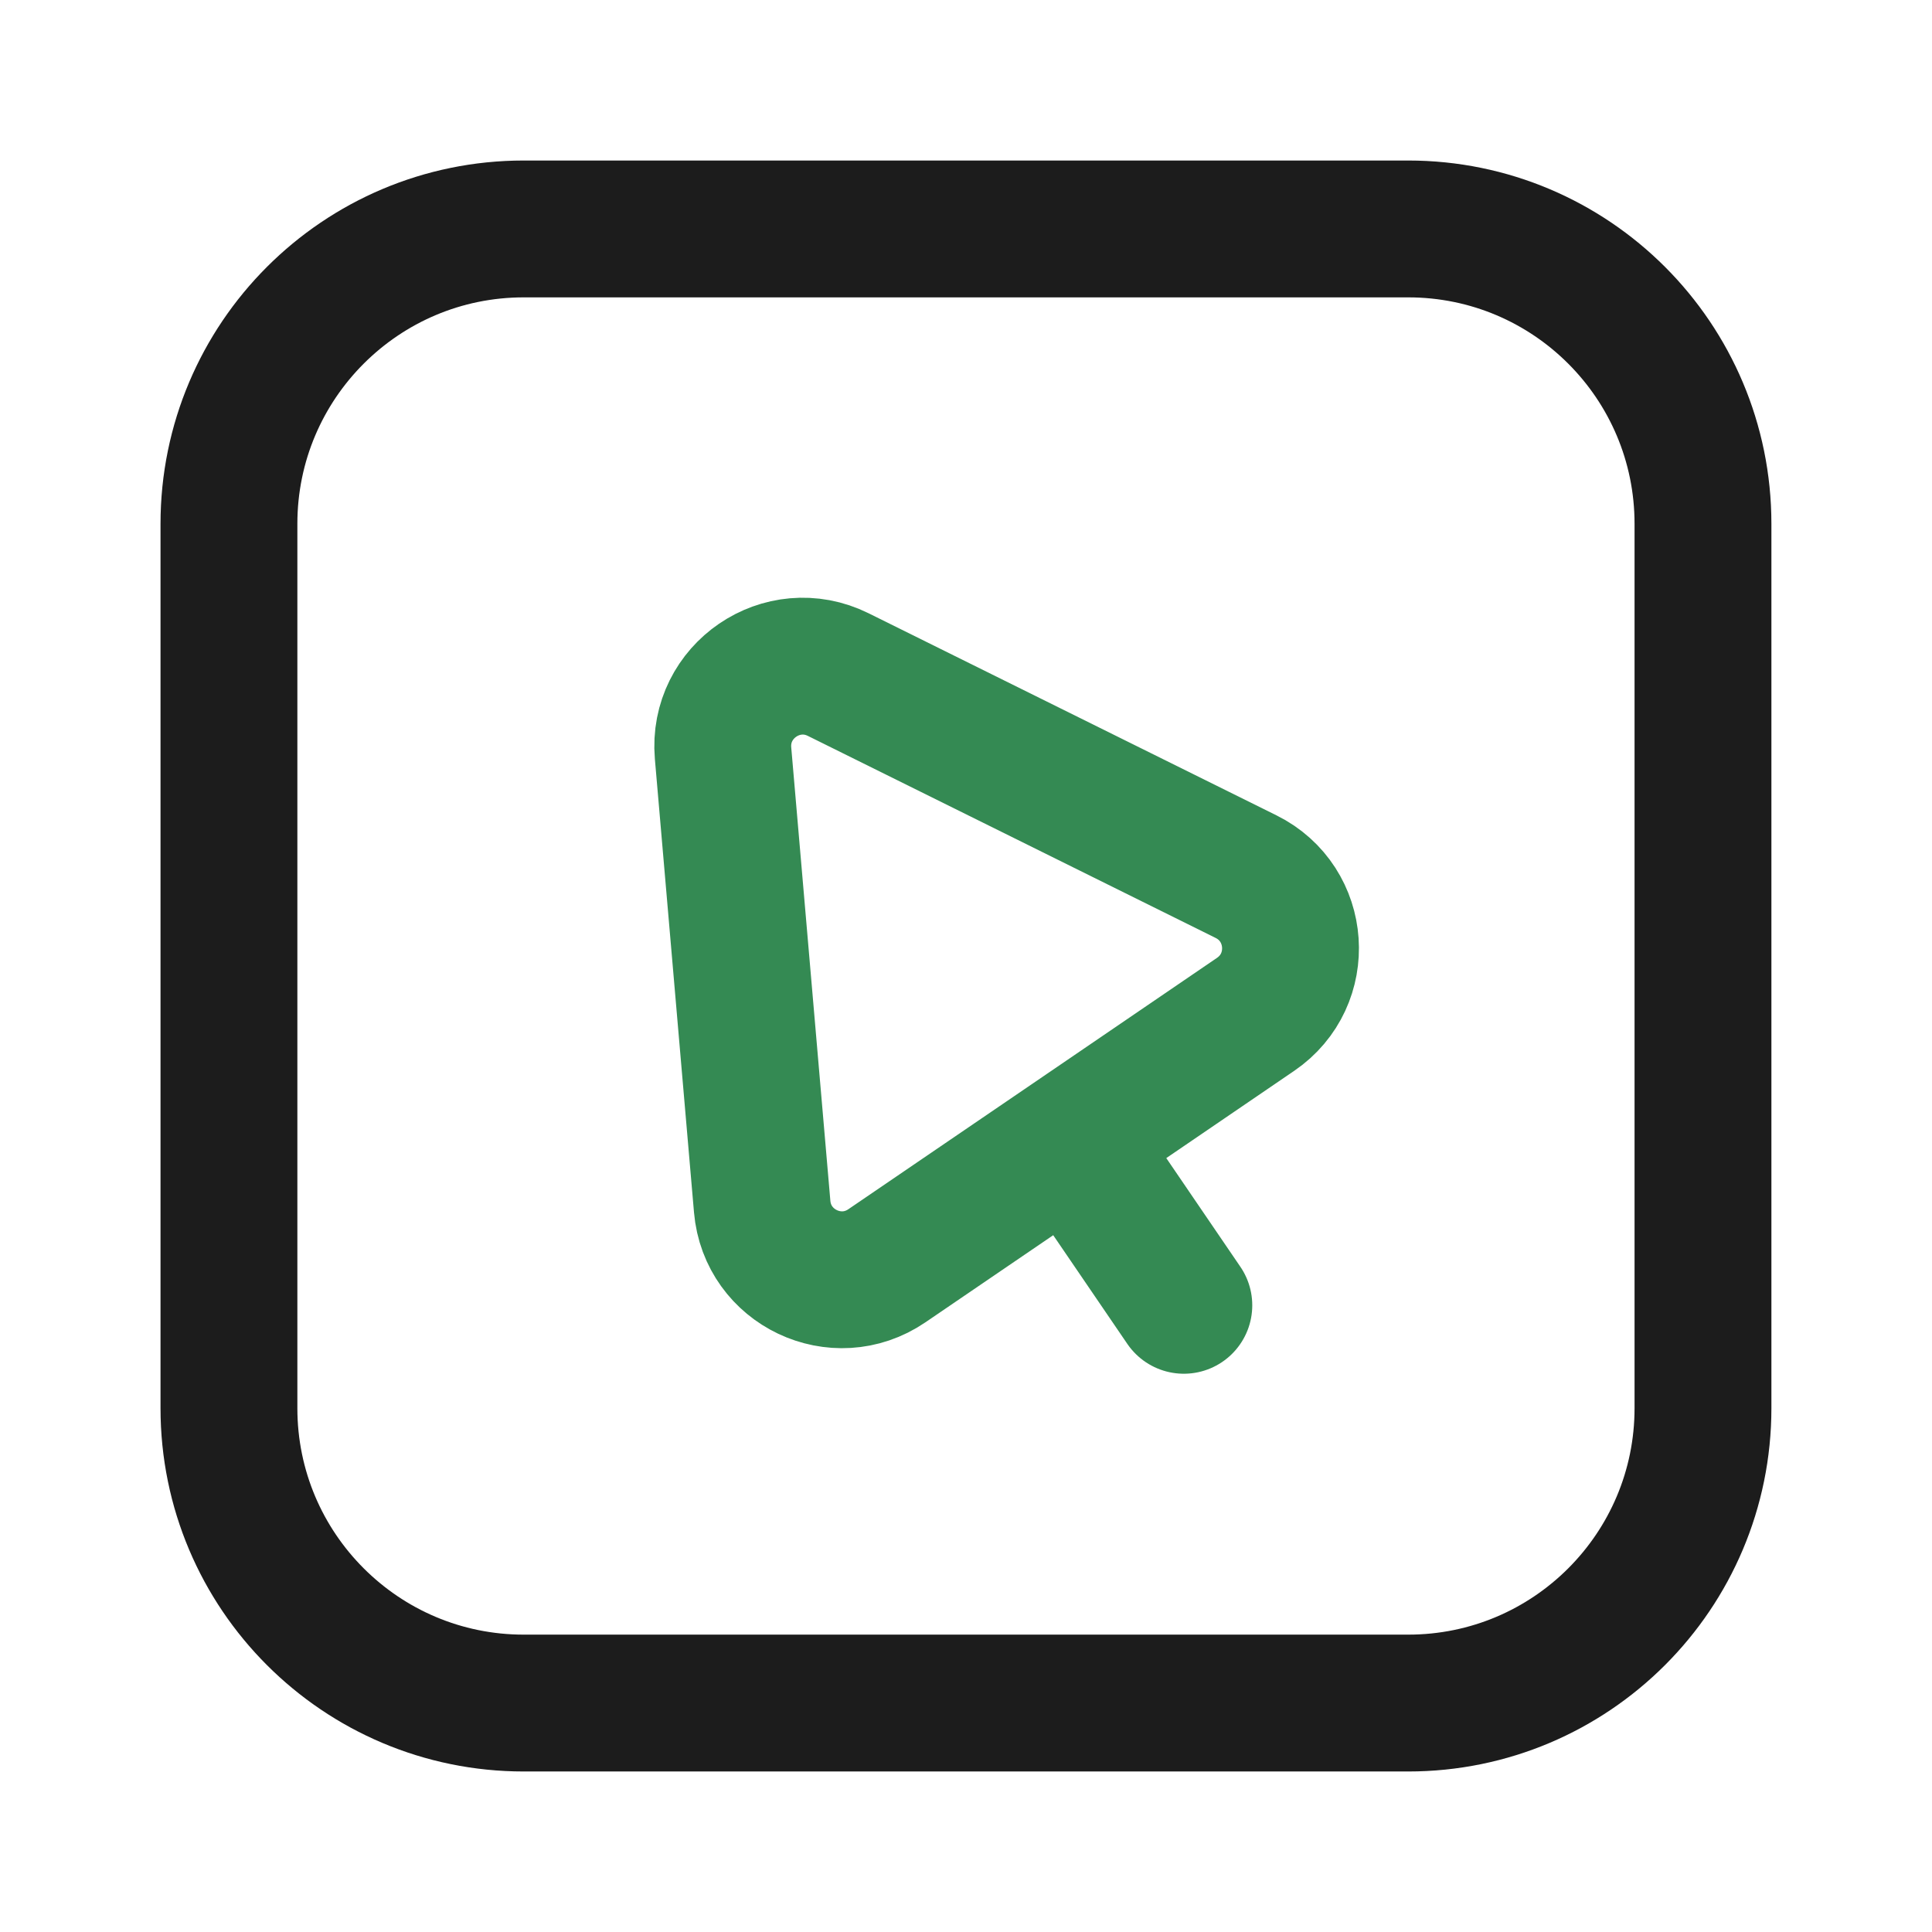 <!DOCTYPE svg PUBLIC "-//W3C//DTD SVG 1.1//EN" "http://www.w3.org/Graphics/SVG/1.1/DTD/svg11.dtd">
<!-- Uploaded to: SVG Repo, www.svgrepo.com, Transformed by: SVG Repo Mixer Tools -->
<svg width="800px" height="800px" viewBox="0 0 24 24" fill="none" xmlns="http://www.w3.org/2000/svg">
<g id="SVGRepo_bgCarrier" stroke-width="0"/>
<g id="SVGRepo_tracerCarrier" stroke-linecap="round" stroke-linejoin="round"/>
<g id="SVGRepo_iconCarrier"> <path d="M17.493 2.844H6.506C4.484 2.844 2.844 4.484 2.844 6.507V17.493C2.844 19.516 4.484 21.156 6.506 21.156H17.493C19.516 21.156 21.155 19.516 21.155 17.493V6.507C21.155 4.484 19.516 2.844 17.493 2.844Z" stroke="#1C1C1C" stroke-width="1.7" stroke-linecap="round"/> <path d="M13.307 14.163L11.017 15.724C10.389 16.152 9.533 15.745 9.468 14.988L8.982 9.356C8.916 8.584 9.719 8.036 10.413 8.38L15.479 10.89C16.16 11.228 16.225 12.173 15.597 12.601L13.307 14.163ZM13.307 14.163L14.706 16.215" stroke="#348a53" stroke-width="1.7" stroke-linecap="round"/> </g>
</svg>